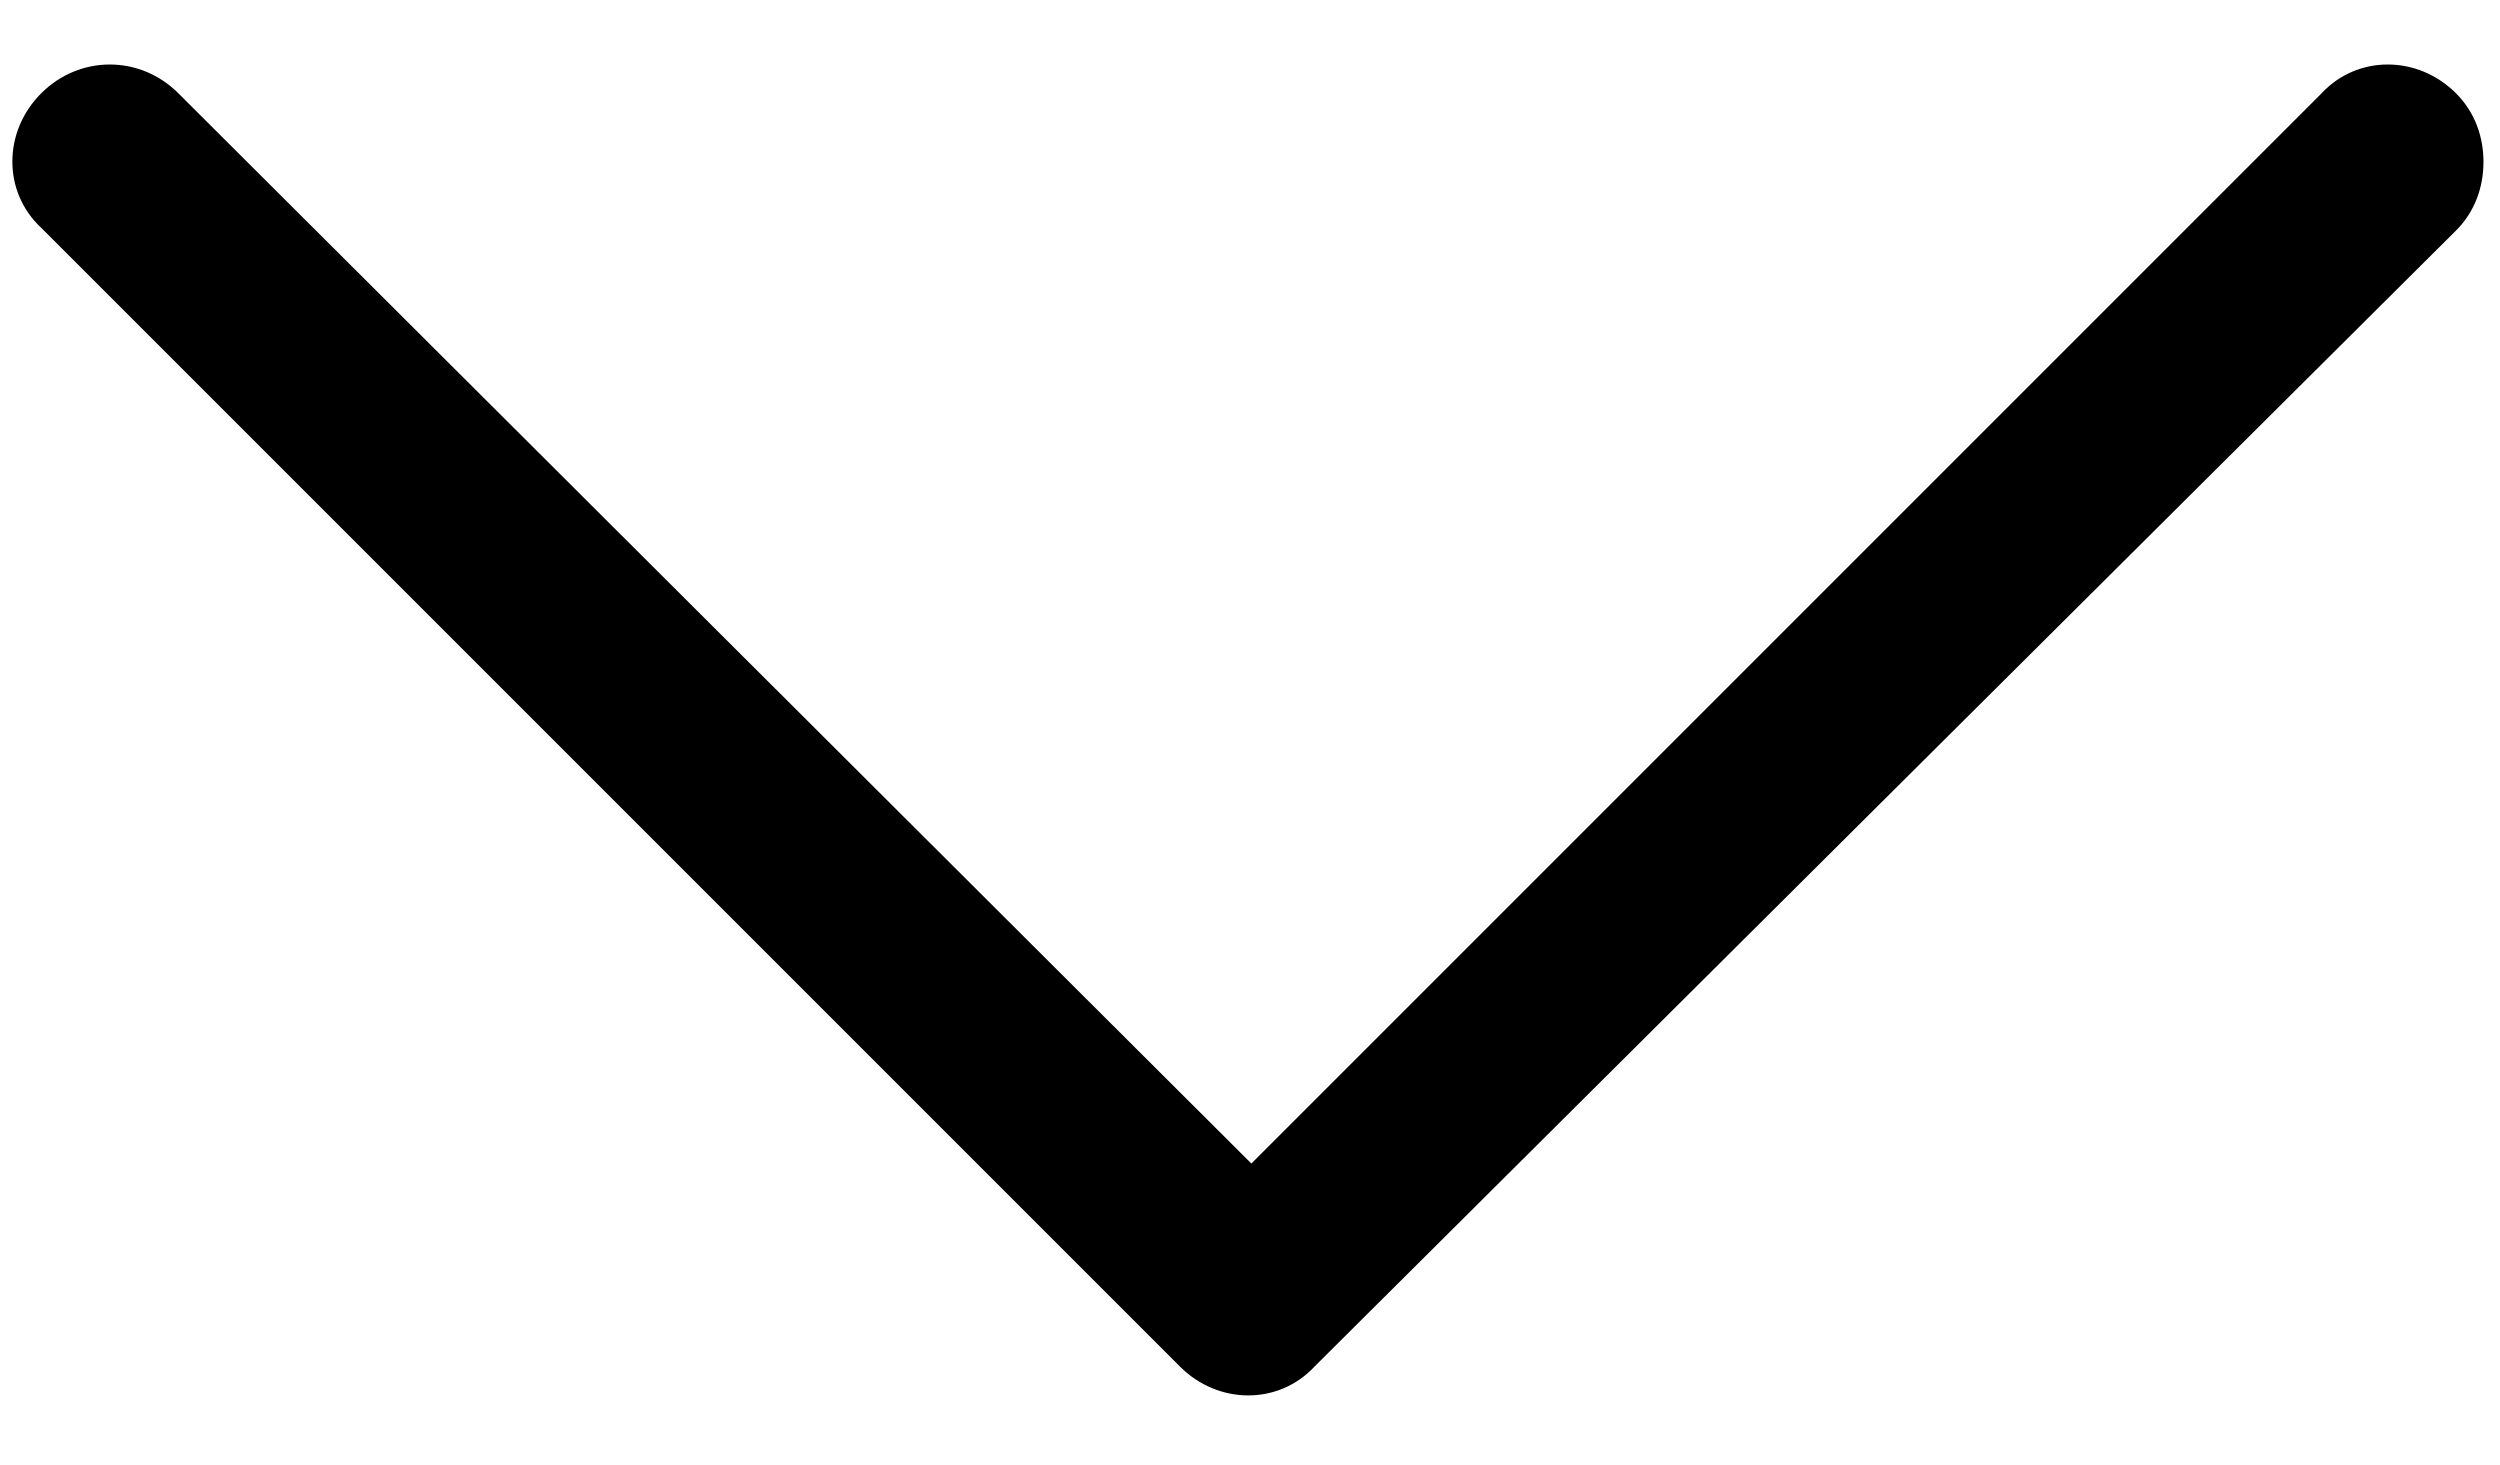 <?xml version="1.0" encoding="utf-8"?>
<!-- Generator: Adobe Illustrator 26.0.1, SVG Export Plug-In . SVG Version: 6.00 Build 0)  -->
<svg
		version="1.1"
		id="Layer_1"
		xmlns="http://www.w3.org/2000/svg"
		xmlns:xlink="http://www.w3.org/1999/xlink"
		x="0px"
		y="0px"
	 	viewBox="0 0 256 150"
		style="enable-background:new 0 0 256 150;"
		xml:space="preserve"
>
	<g transform="translate(1.407 1.407) scale(2.81 2.81)">
		<path d="M90,5.4c0-0.9-0.3-1.8-1-2.5c-1.4-1.4-3.6-1.4-4.9,0l-39,39L6,2.9C4.6,1.5,2.4,1.5,1,2.9c-1.4,1.4-1.4,3.6,0,4.9l41.5,41.5
			c1.4,1.4,3.6,1.4,4.9,0L89,7.9C89.7,7.2,90,6.3,90,5.4z"/>
	</g>
</svg>
